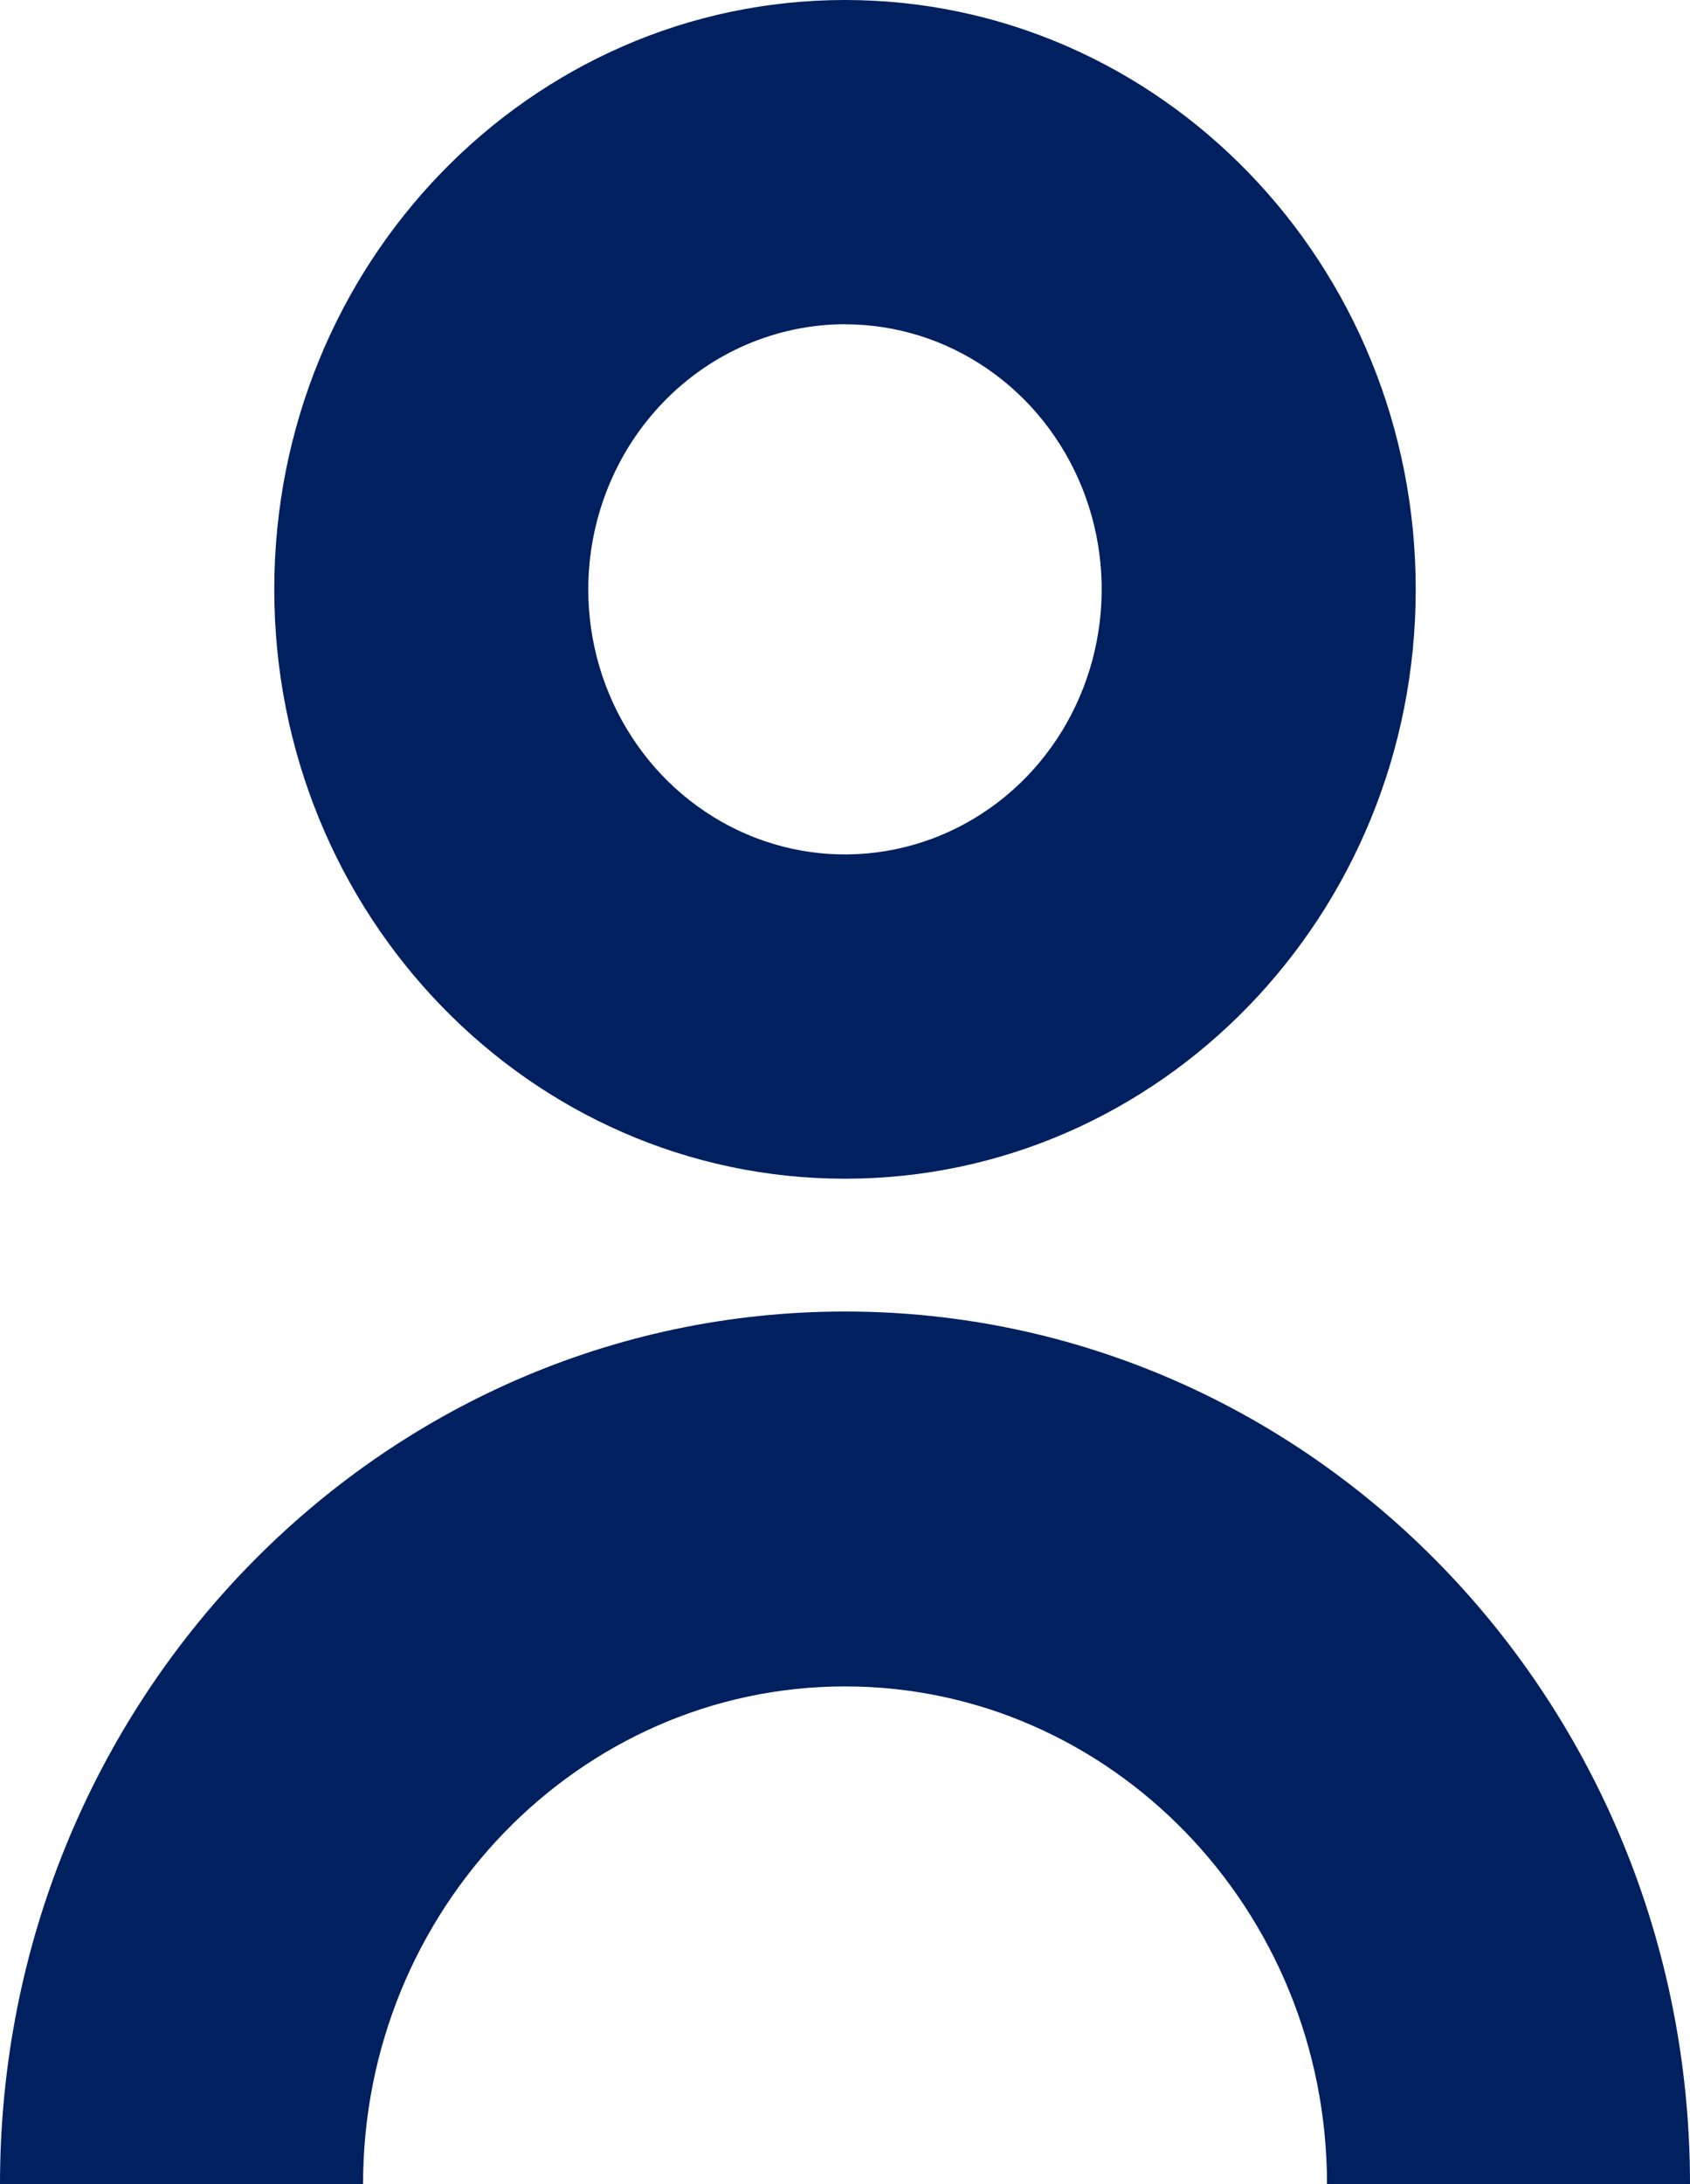 <svg width="24" height="31" viewBox="0 0 24 31" fill="none" xmlns="http://www.w3.org/2000/svg">
<path fill-rule="evenodd" clip-rule="evenodd" d="M20.105 8.365C20.105 12.985 16.476 16.73 12 16.73C7.524 16.73 3.895 12.985 3.895 8.365C3.895 3.745 7.524 0 12 0C16.476 0 20.105 3.745 20.105 8.365ZM14.025 5.237C13.426 4.823 12.721 4.603 12 4.603V4.602C11.033 4.603 10.106 5 9.423 5.705C8.739 6.411 8.355 7.367 8.354 8.365C8.354 9.109 8.568 9.837 8.969 10.455C9.369 11.074 9.939 11.556 10.605 11.841C11.271 12.126 12.004 12.2 12.711 12.055C13.418 11.91 14.068 11.552 14.578 11.026C15.088 10.499 15.435 9.829 15.575 9.099C15.716 8.369 15.644 7.613 15.368 6.925C15.092 6.238 14.625 5.65 14.025 5.237ZM0 31C0 24.16 5.373 18.615 12 18.615C18.627 18.615 24 24.16 24 31H18.845C18.845 27.105 15.775 23.936 12.001 23.936C8.227 23.936 5.156 27.106 5.156 31H0Z" fill="#002060"/>
</svg>
